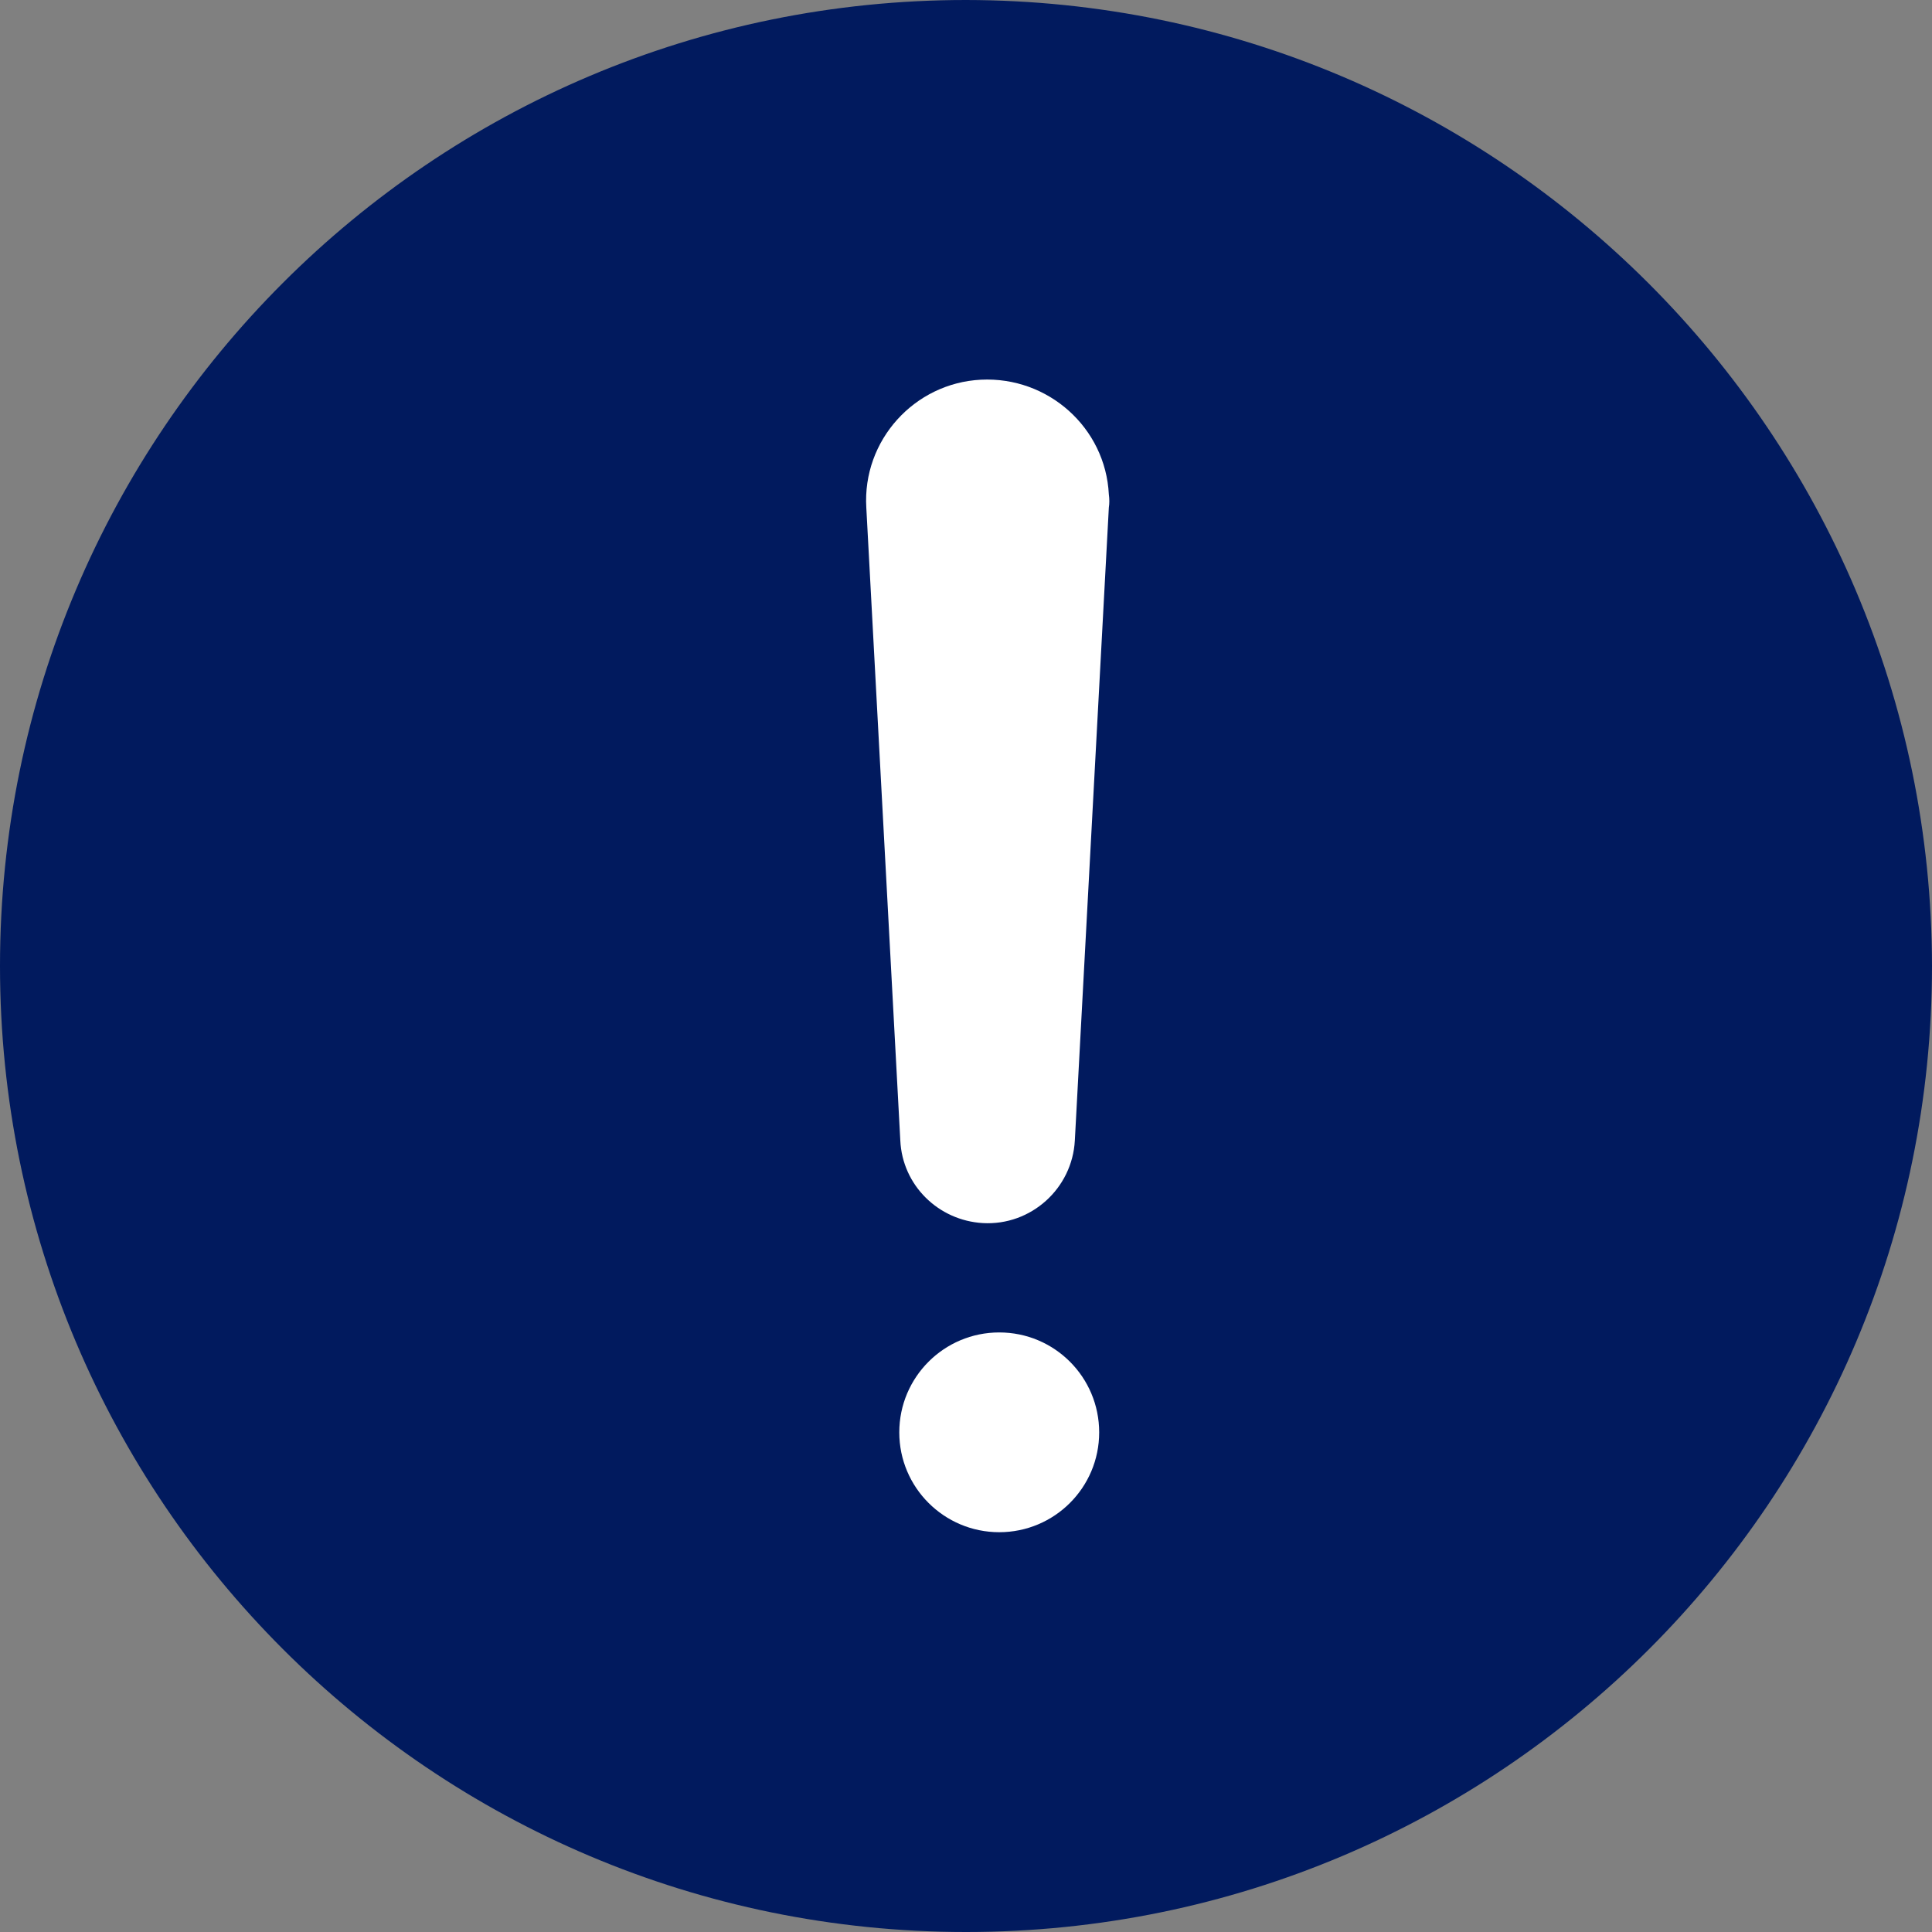 <svg width="15" height="15" viewBox="0 0 15 15" fill="none" xmlns="http://www.w3.org/2000/svg">
<rect x="0" y="0" width="15" height="15" fill="#808080" stroke="none"/>
<path d="M15 7.5C15 11.643 11.643 15 7.5 15C3.357 15 0 11.643 0 7.5C0 3.357 3.357 0 7.5 0C11.638 0.005 14.995 3.362 15 7.5Z" fill="#011A5E"/>
<path d="M8.609 3.941L8.345 8.855C8.325 9.228 8.004 9.517 7.631 9.496C7.285 9.476 7.006 9.202 6.99 8.855L6.726 3.941C6.695 3.419 7.099 2.974 7.616 2.948C8.138 2.922 8.583 3.321 8.609 3.838C8.614 3.874 8.614 3.91 8.609 3.941Z" fill="white"/>
<path d="M8.534 11.121C8.534 11.549 8.187 11.896 7.758 11.896C7.33 11.896 6.982 11.549 6.982 11.121C6.982 10.692 7.33 10.345 7.758 10.345C8.187 10.345 8.534 10.692 8.534 11.121Z" fill="white"/>
</svg>
